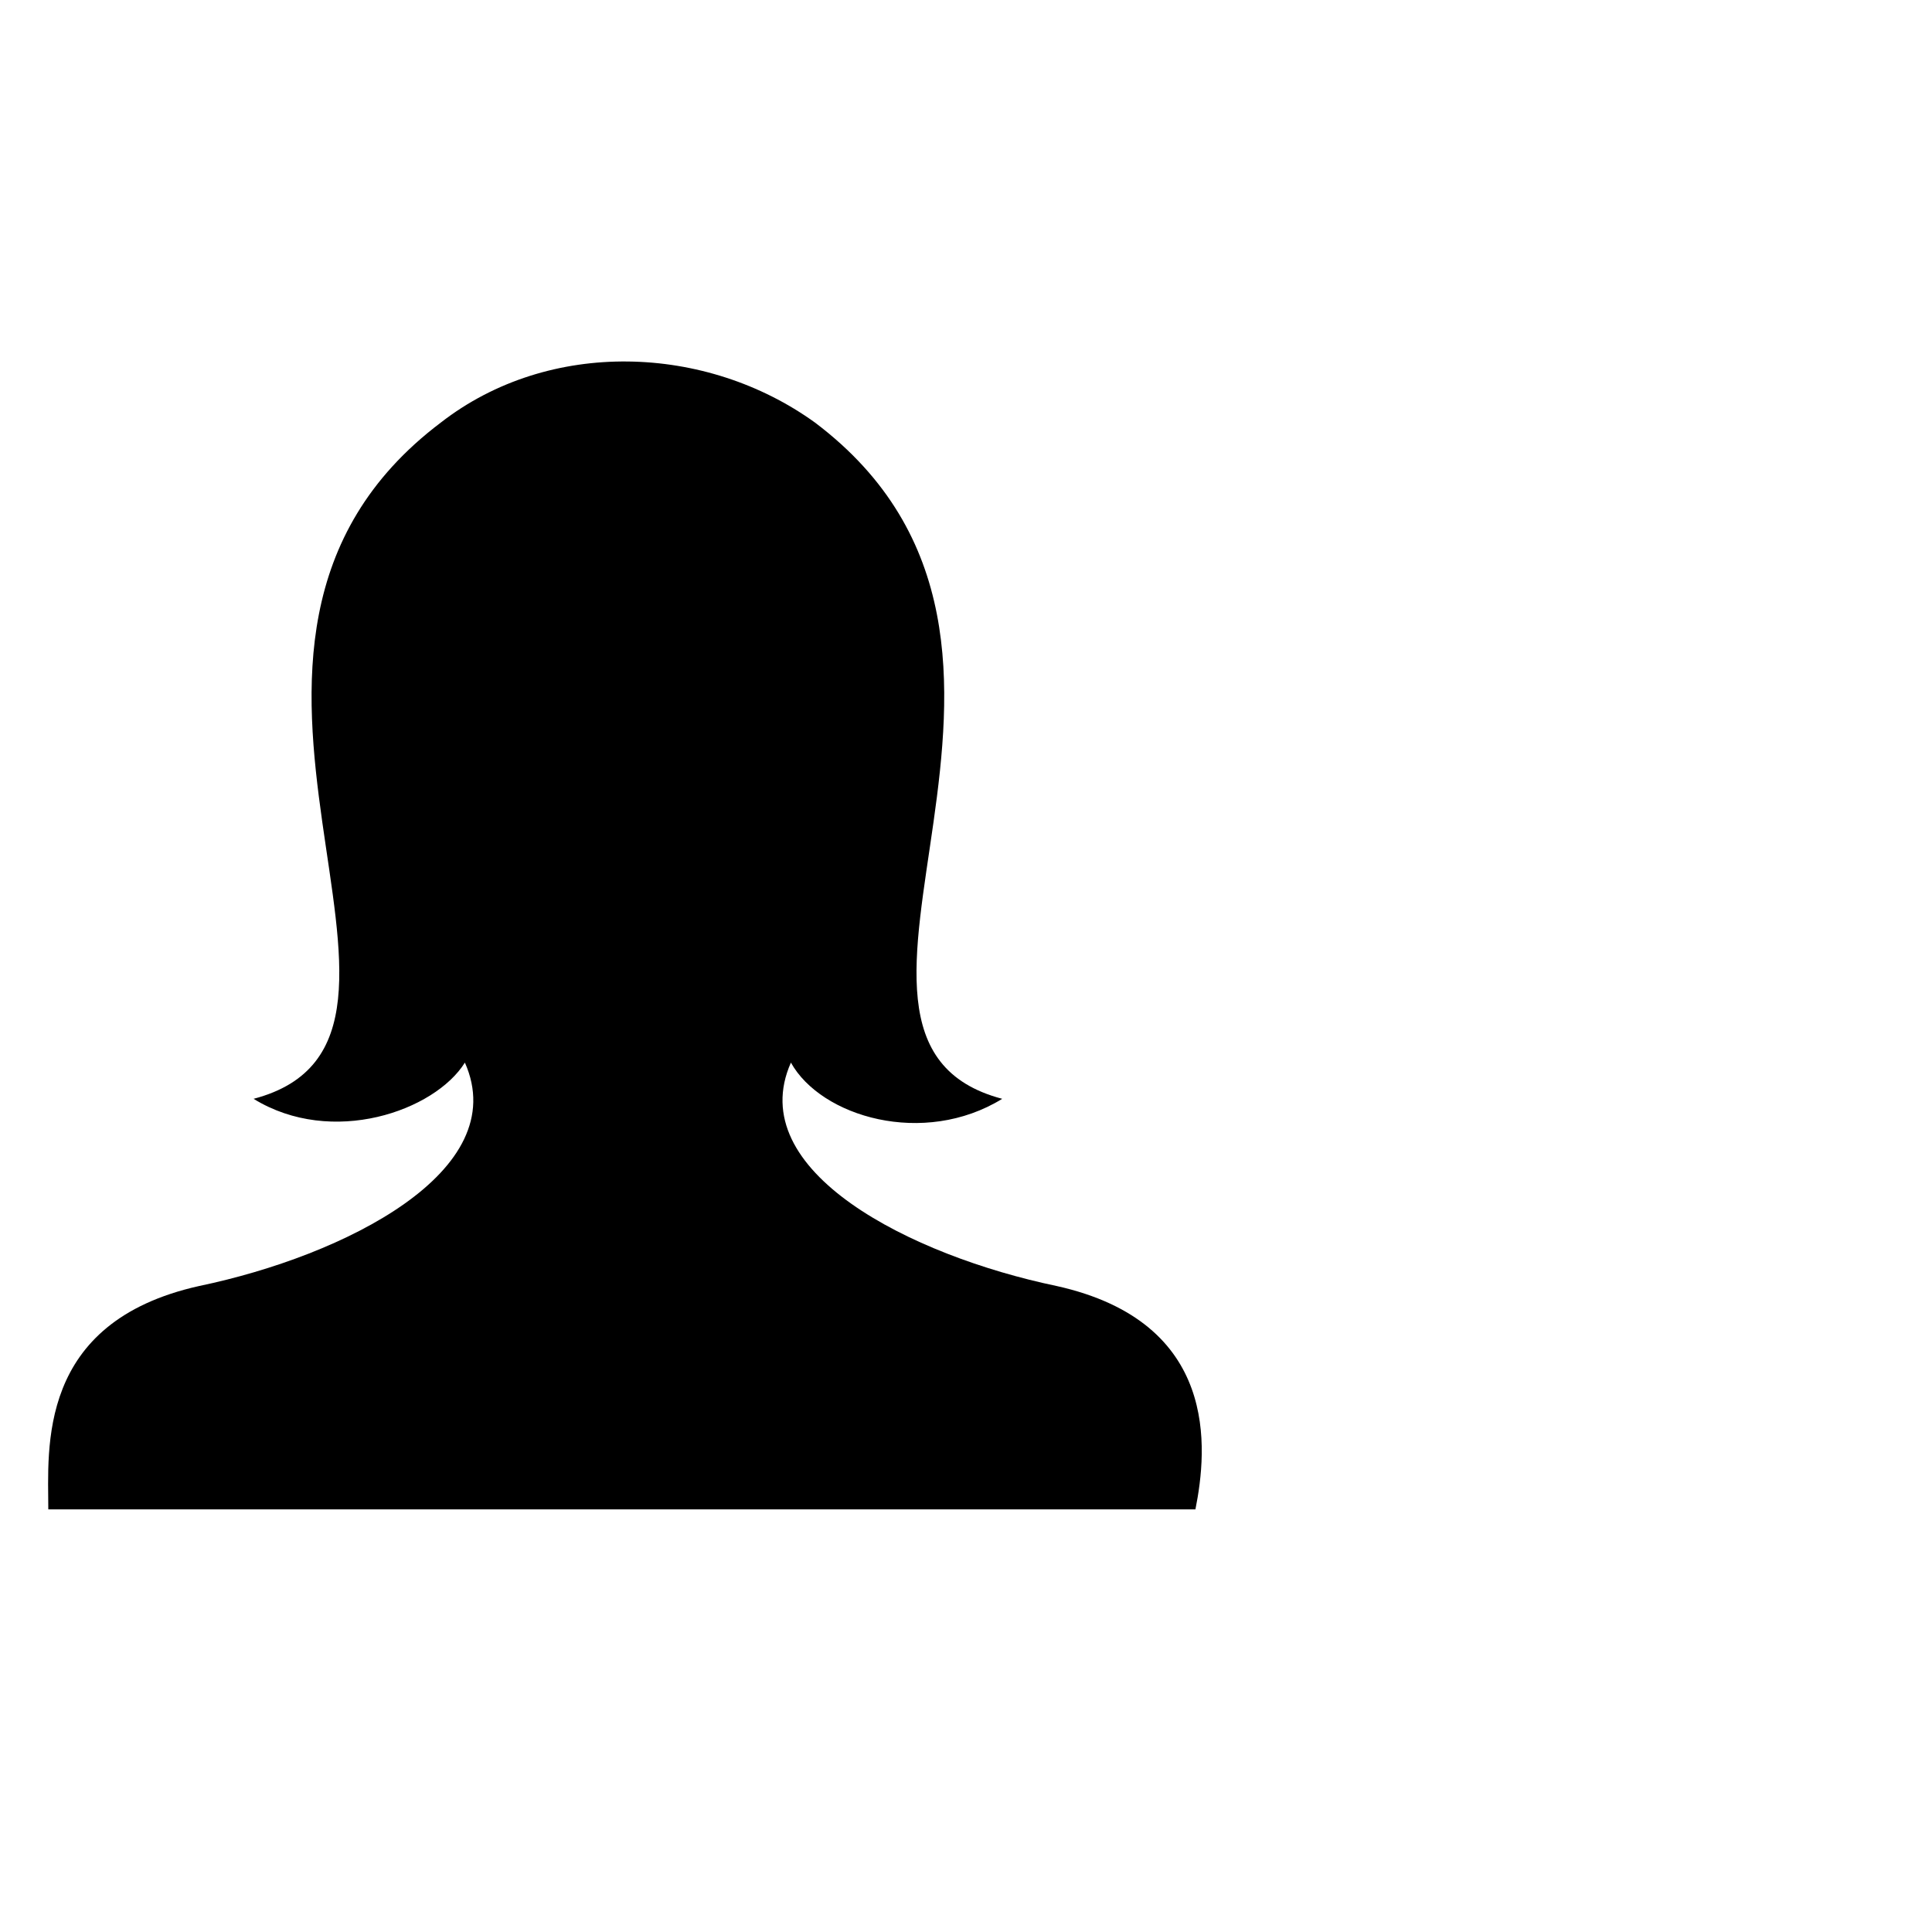 <?xml version="1.0" encoding="utf-8"?>
<!-- Generator: Adobe Illustrator 18.1.1, SVG Export Plug-In . SVG Version: 6.00 Build 0)  -->
<!DOCTYPE svg PUBLIC "-//W3C//DTD SVG 1.1//EN" "http://www.w3.org/Graphics/SVG/1.1/DTD/svg11.dtd">
<svg version="1.1" xmlns="http://www.w3.org/2000/svg" xmlns:xlink="http://www.w3.org/1999/xlink" x="0px" y="0px"
	 viewBox="300 23.3 32 32" enable-background="new 300 23.3 32 32" xml:space="preserve">
<g id="Layer_2">
</g>
<g id="Layer_1">
	<g>
		<path d="M317.5,44.6c-2.4-0.5-5.2-1.9-4.4-3.7c0.5,0.9,2.2,1.4,3.5,0.6c-3.8-1,1.8-7.5-3.1-11.2c-1.8-1.3-4.4-1.4-6.2,0
			c-4.9,3.7,0.7,10.2-3.1,11.2c1.3,0.8,3,0.2,3.5-0.6c0.8,1.8-2,3.2-4.4,3.7c-2.7,0.6-2.5,2.7-2.5,3.7h19
			C320,47.3,320.2,45.2,317.5,44.6z"/>
	</g>
</g>
<g id="Layer_4">
</g>
</svg>

